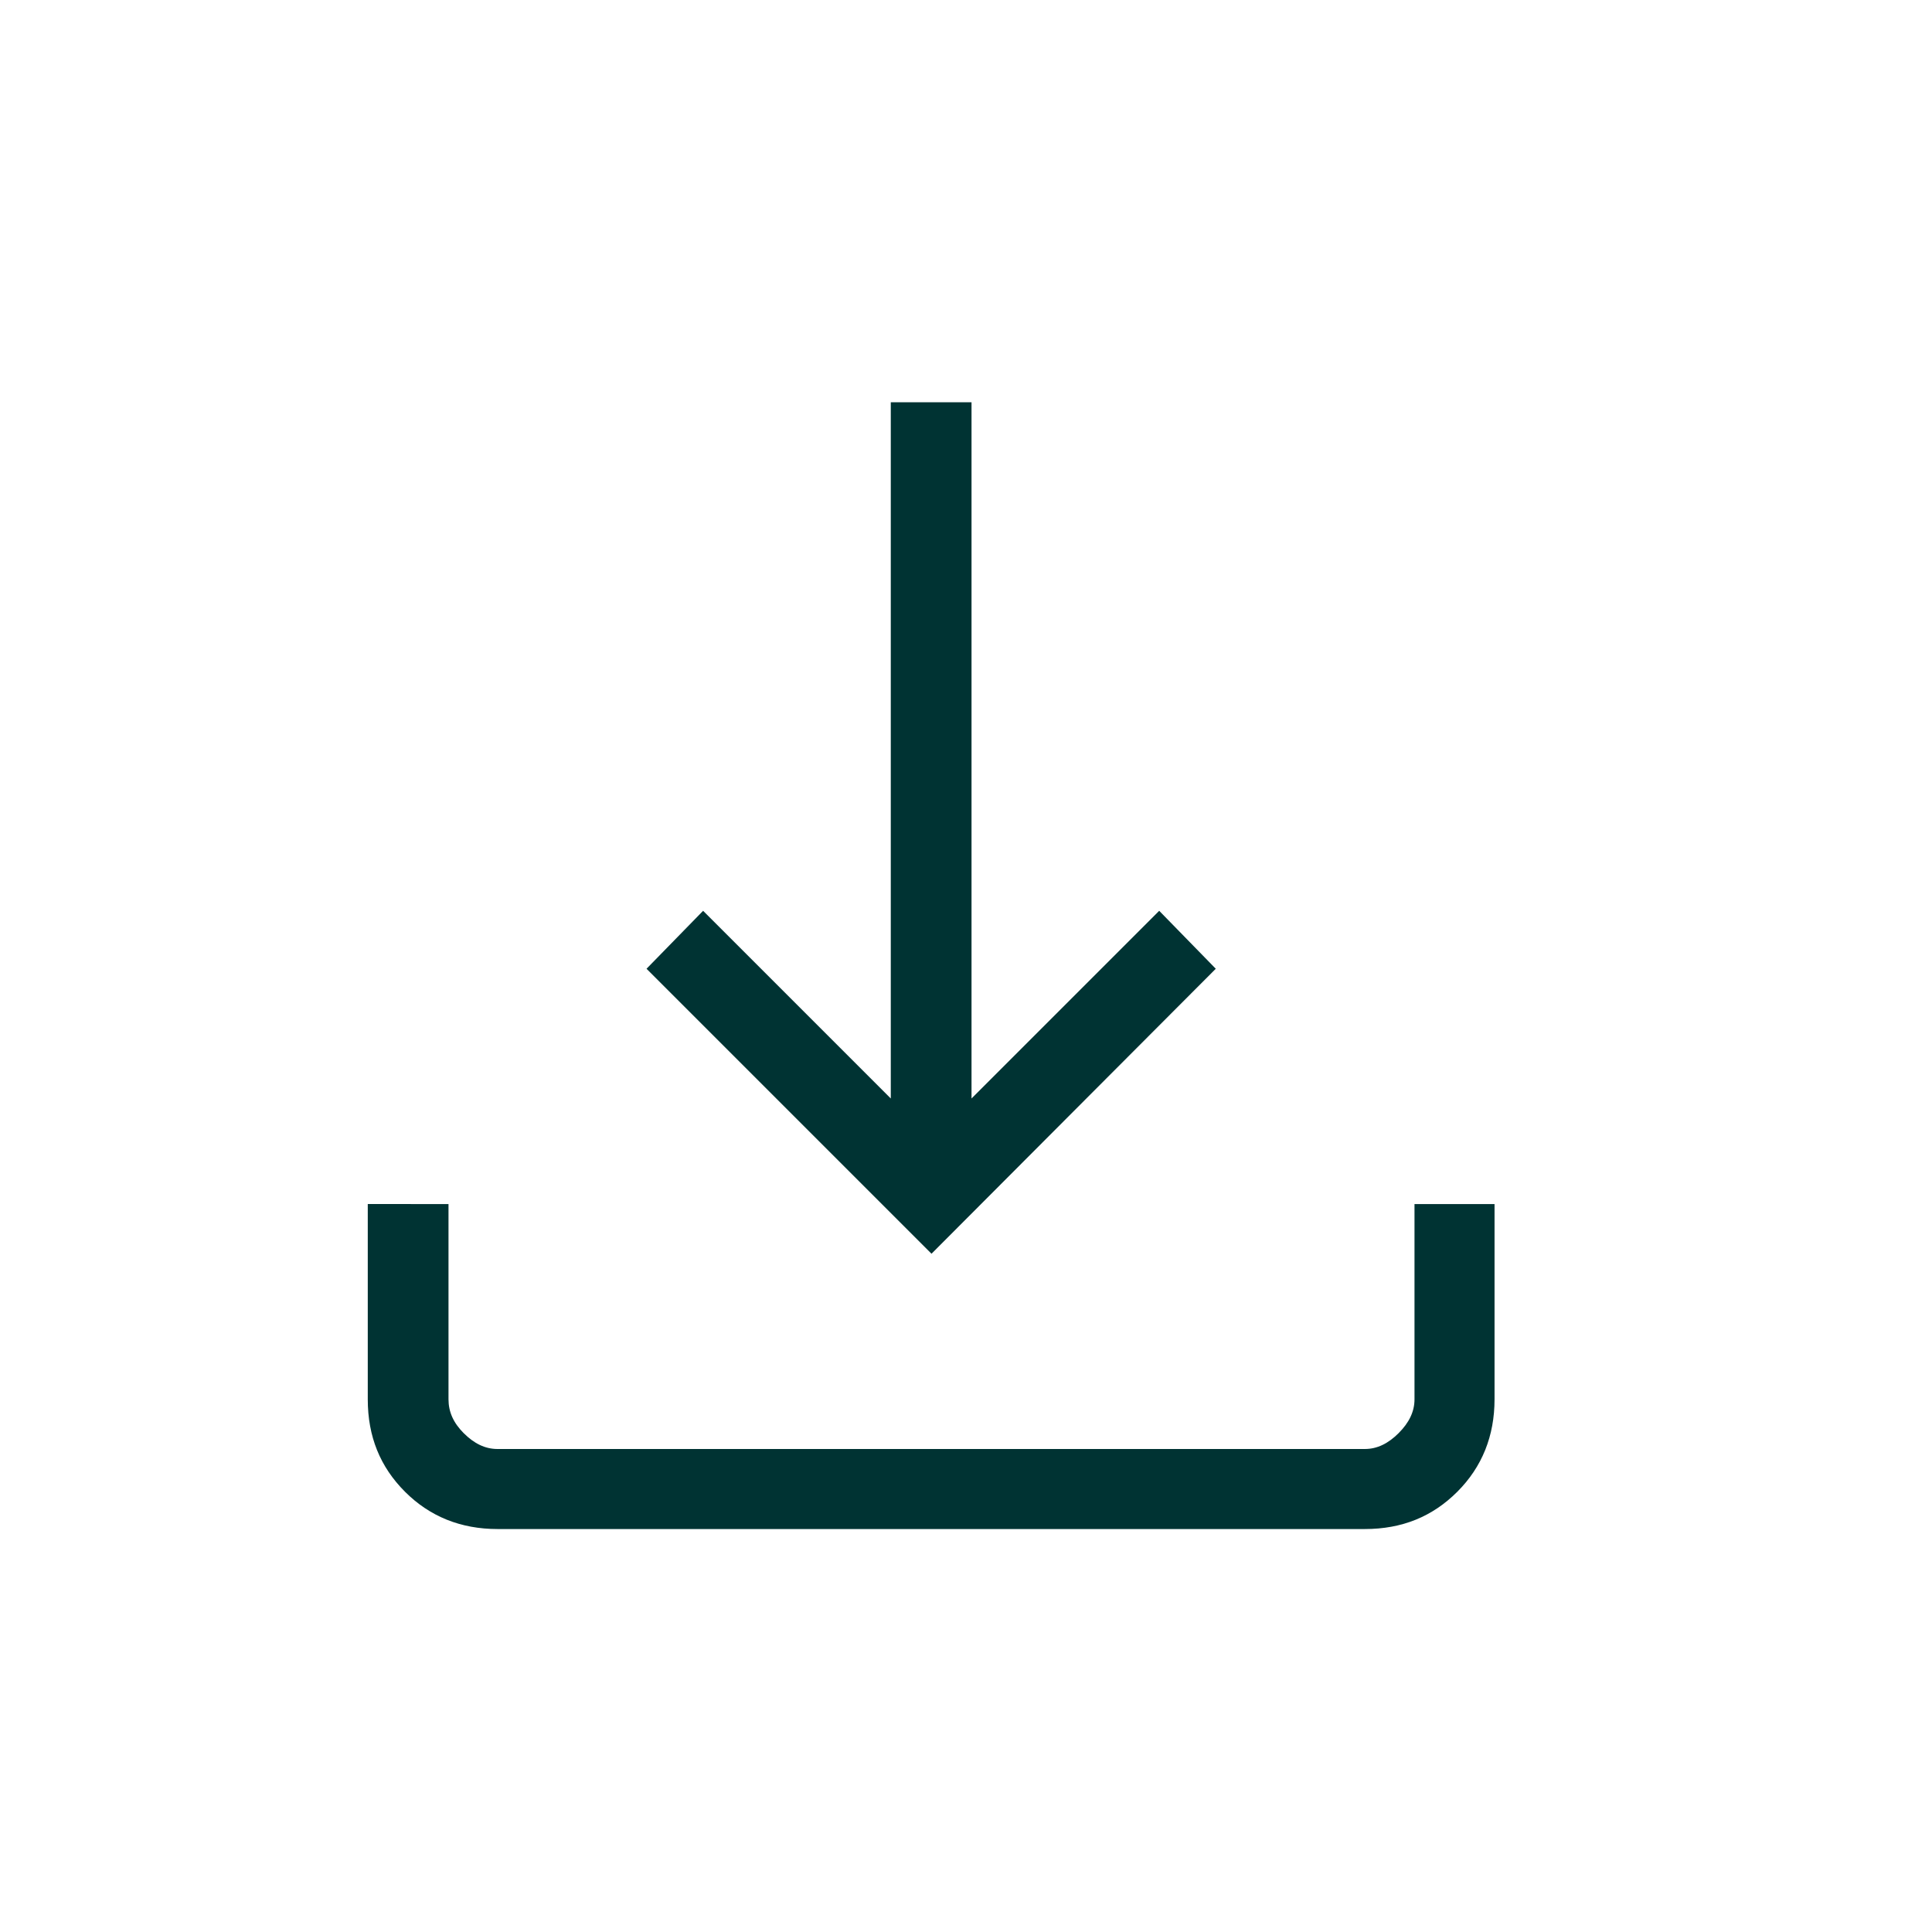 <svg xmlns="http://www.w3.org/2000/svg" width="28" height="28" fill="none"><defs><clipPath id="a"><path fill="#fff" fill-opacity="0" d="M-.5 0h28v28h-28z"/></clipPath></defs><path fill="none" d="M-.5 0h28v28h-28z"/><g clip-path="url(#a)"><path fill="#033" d="m13.5 18.17-4.13-4.13.82-.84 2.72 2.72V5.83h1.17v10.09l2.72-2.72.82.84-4.12 4.13Zm-6.29 3.99c-.53 0-.98-.18-1.34-.54-.36-.36-.54-.8-.54-1.34v-2.83H6.5v2.83c0 .18.07.34.22.49.15.15.31.23.49.23h12.57c.18 0 .34-.08.49-.23.15-.15.23-.31.23-.49v-2.83h1.16v2.83c0 .53-.18.98-.54 1.34-.36.36-.8.54-1.34.54H7.21Z"/></g></svg>